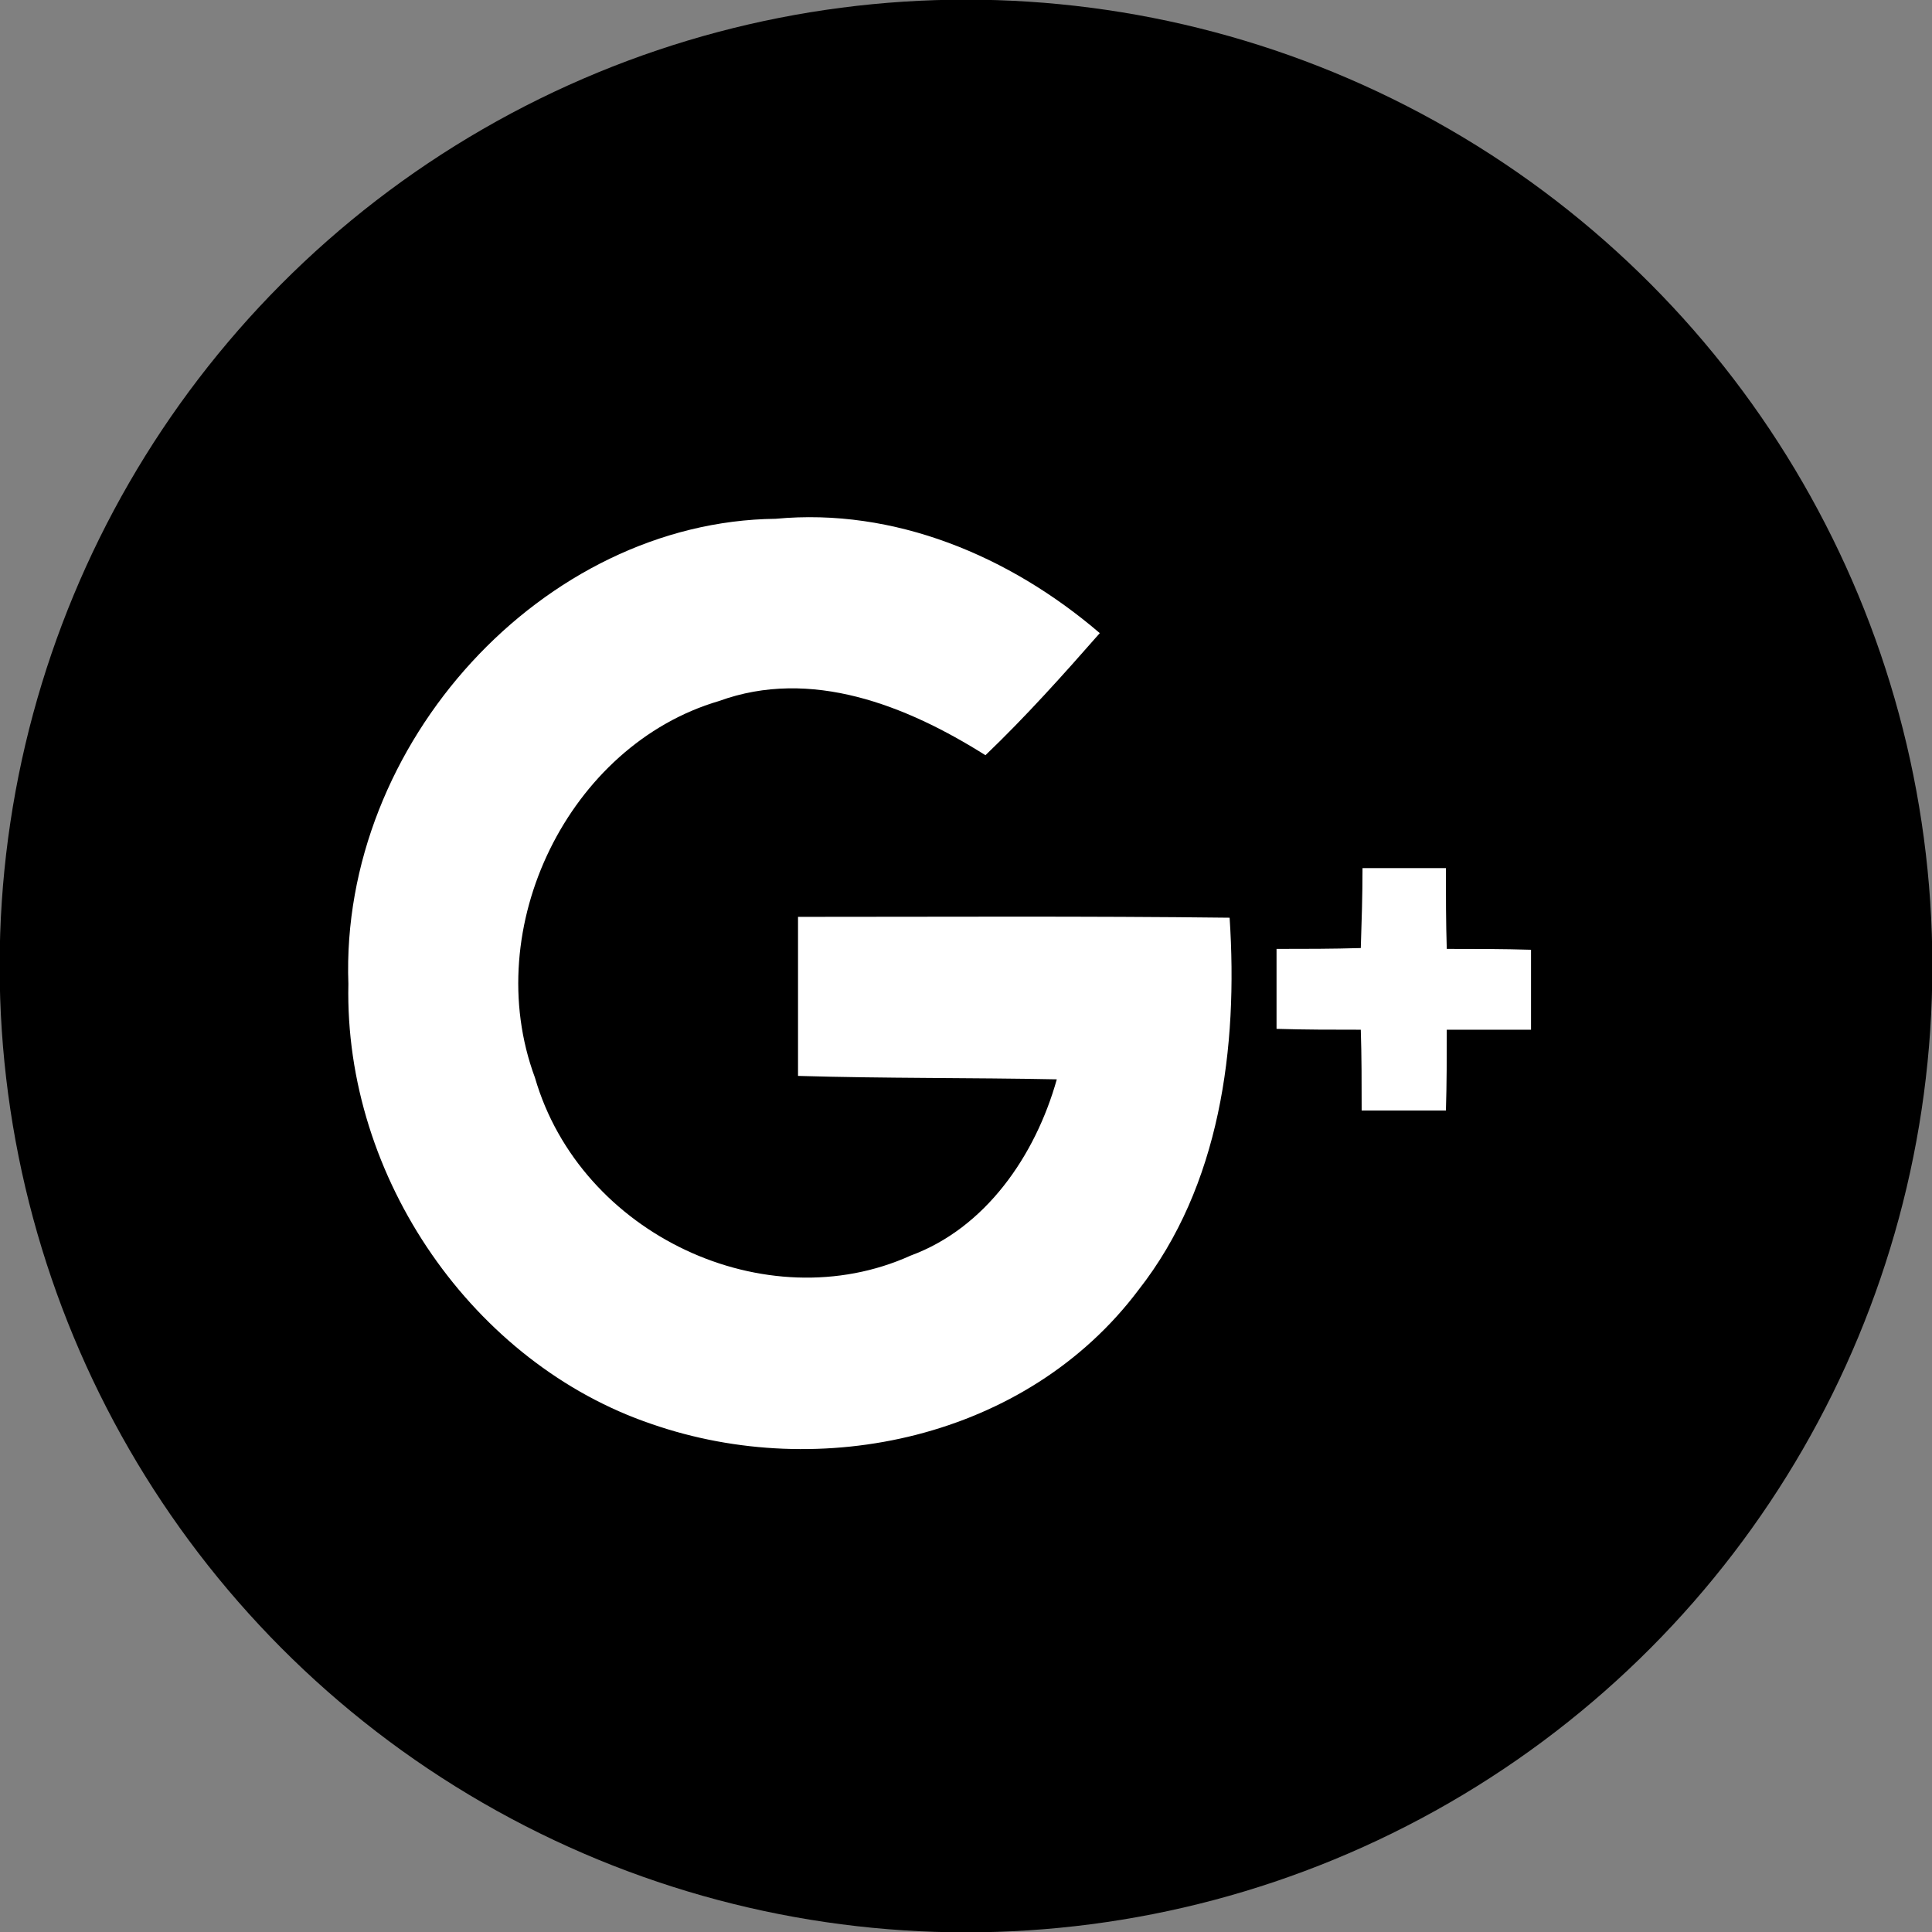 <?xml version="1.0" encoding="utf-8"?>
<!-- Generator: Adobe Illustrator 24.1.2, SVG Export Plug-In . SVG Version: 6.00 Build 0)  -->
<svg version="1.1" id="Layer_1" xmlns="http://www.w3.org/2000/svg" xmlns:xlink="http://www.w3.org/1999/xlink" x="0px" y="0px"
	 viewBox="0 0 400 400" style="enable-background:new 0 0 400 400;" xml:space="preserve">
<rect x="0" y="0" width="400" height="400" fill="#808080" stroke="none"/>
<style type="text/css">
	.st0{fill:#FFFFFF;}
</style>
<desc>Created with Fabric.js 3.6.2</desc>
<g id="XMLID_30_" transform="matrix(1.78 0 0 1.78 200 200)">
	<circle cx="0" cy="0" r="112.4"/>
</g>
<g id="Capa_1_2_" transform="matrix(1.78 0 0 1.78 175.19 204.42)">
	<path class="st0" d="M-57.9-0.4c-1-28,22.7-53.8,49.7-54.1C5.6-55.8,19-50.2,29.5-41.2c-4.3,4.9-8.6,9.7-13.3,14.2
		c-9.2-5.8-20.3-10.2-31-6.3C-32.2-28.2-42.7-7-36.2,10.5c5.3,18.3,26.9,28.3,43.7,20.7c8.7-3.2,14.5-11.6,17-20.5
		c-10-0.2-20-0.1-30.1-0.4c0-6.2,0-12.3,0-18.5c16.7,0,33.4-0.1,50.2,0.1C45.6,7,43.5,23.1,34,35.2C21,52.5-3,57.6-22.6,50.8
		C-43.3,43.8-58.4,22.2-57.9-0.4z"/>
</g>
<g id="Capa_1_3_" transform="matrix(1.78 0 0 1.78 246.85 204.47)">
	<path class="st0" d="M19.8-13.9c3.2,0,6.5,0,9.7,0c0,3.1,0,6.3,0.1,9.4c3.3,0,6.5,0,9.8,0.1c0,3.1,0,6.2,0,9.3c-3.3,0-6.5,0-9.8,0
		c0,3.1,0,6.3-0.1,9.4c-3.3,0-6.5,0-9.8,0c0-3.1,0-6.3-0.1-9.4c-3.3,0-6.5,0-9.8-0.1c0-3.1,0-6.2,0-9.3c3.3,0,6.5,0,9.8-0.1
		C19.7-7.6,19.8-10.7,19.8-13.9z"/>
</g>
</svg>
